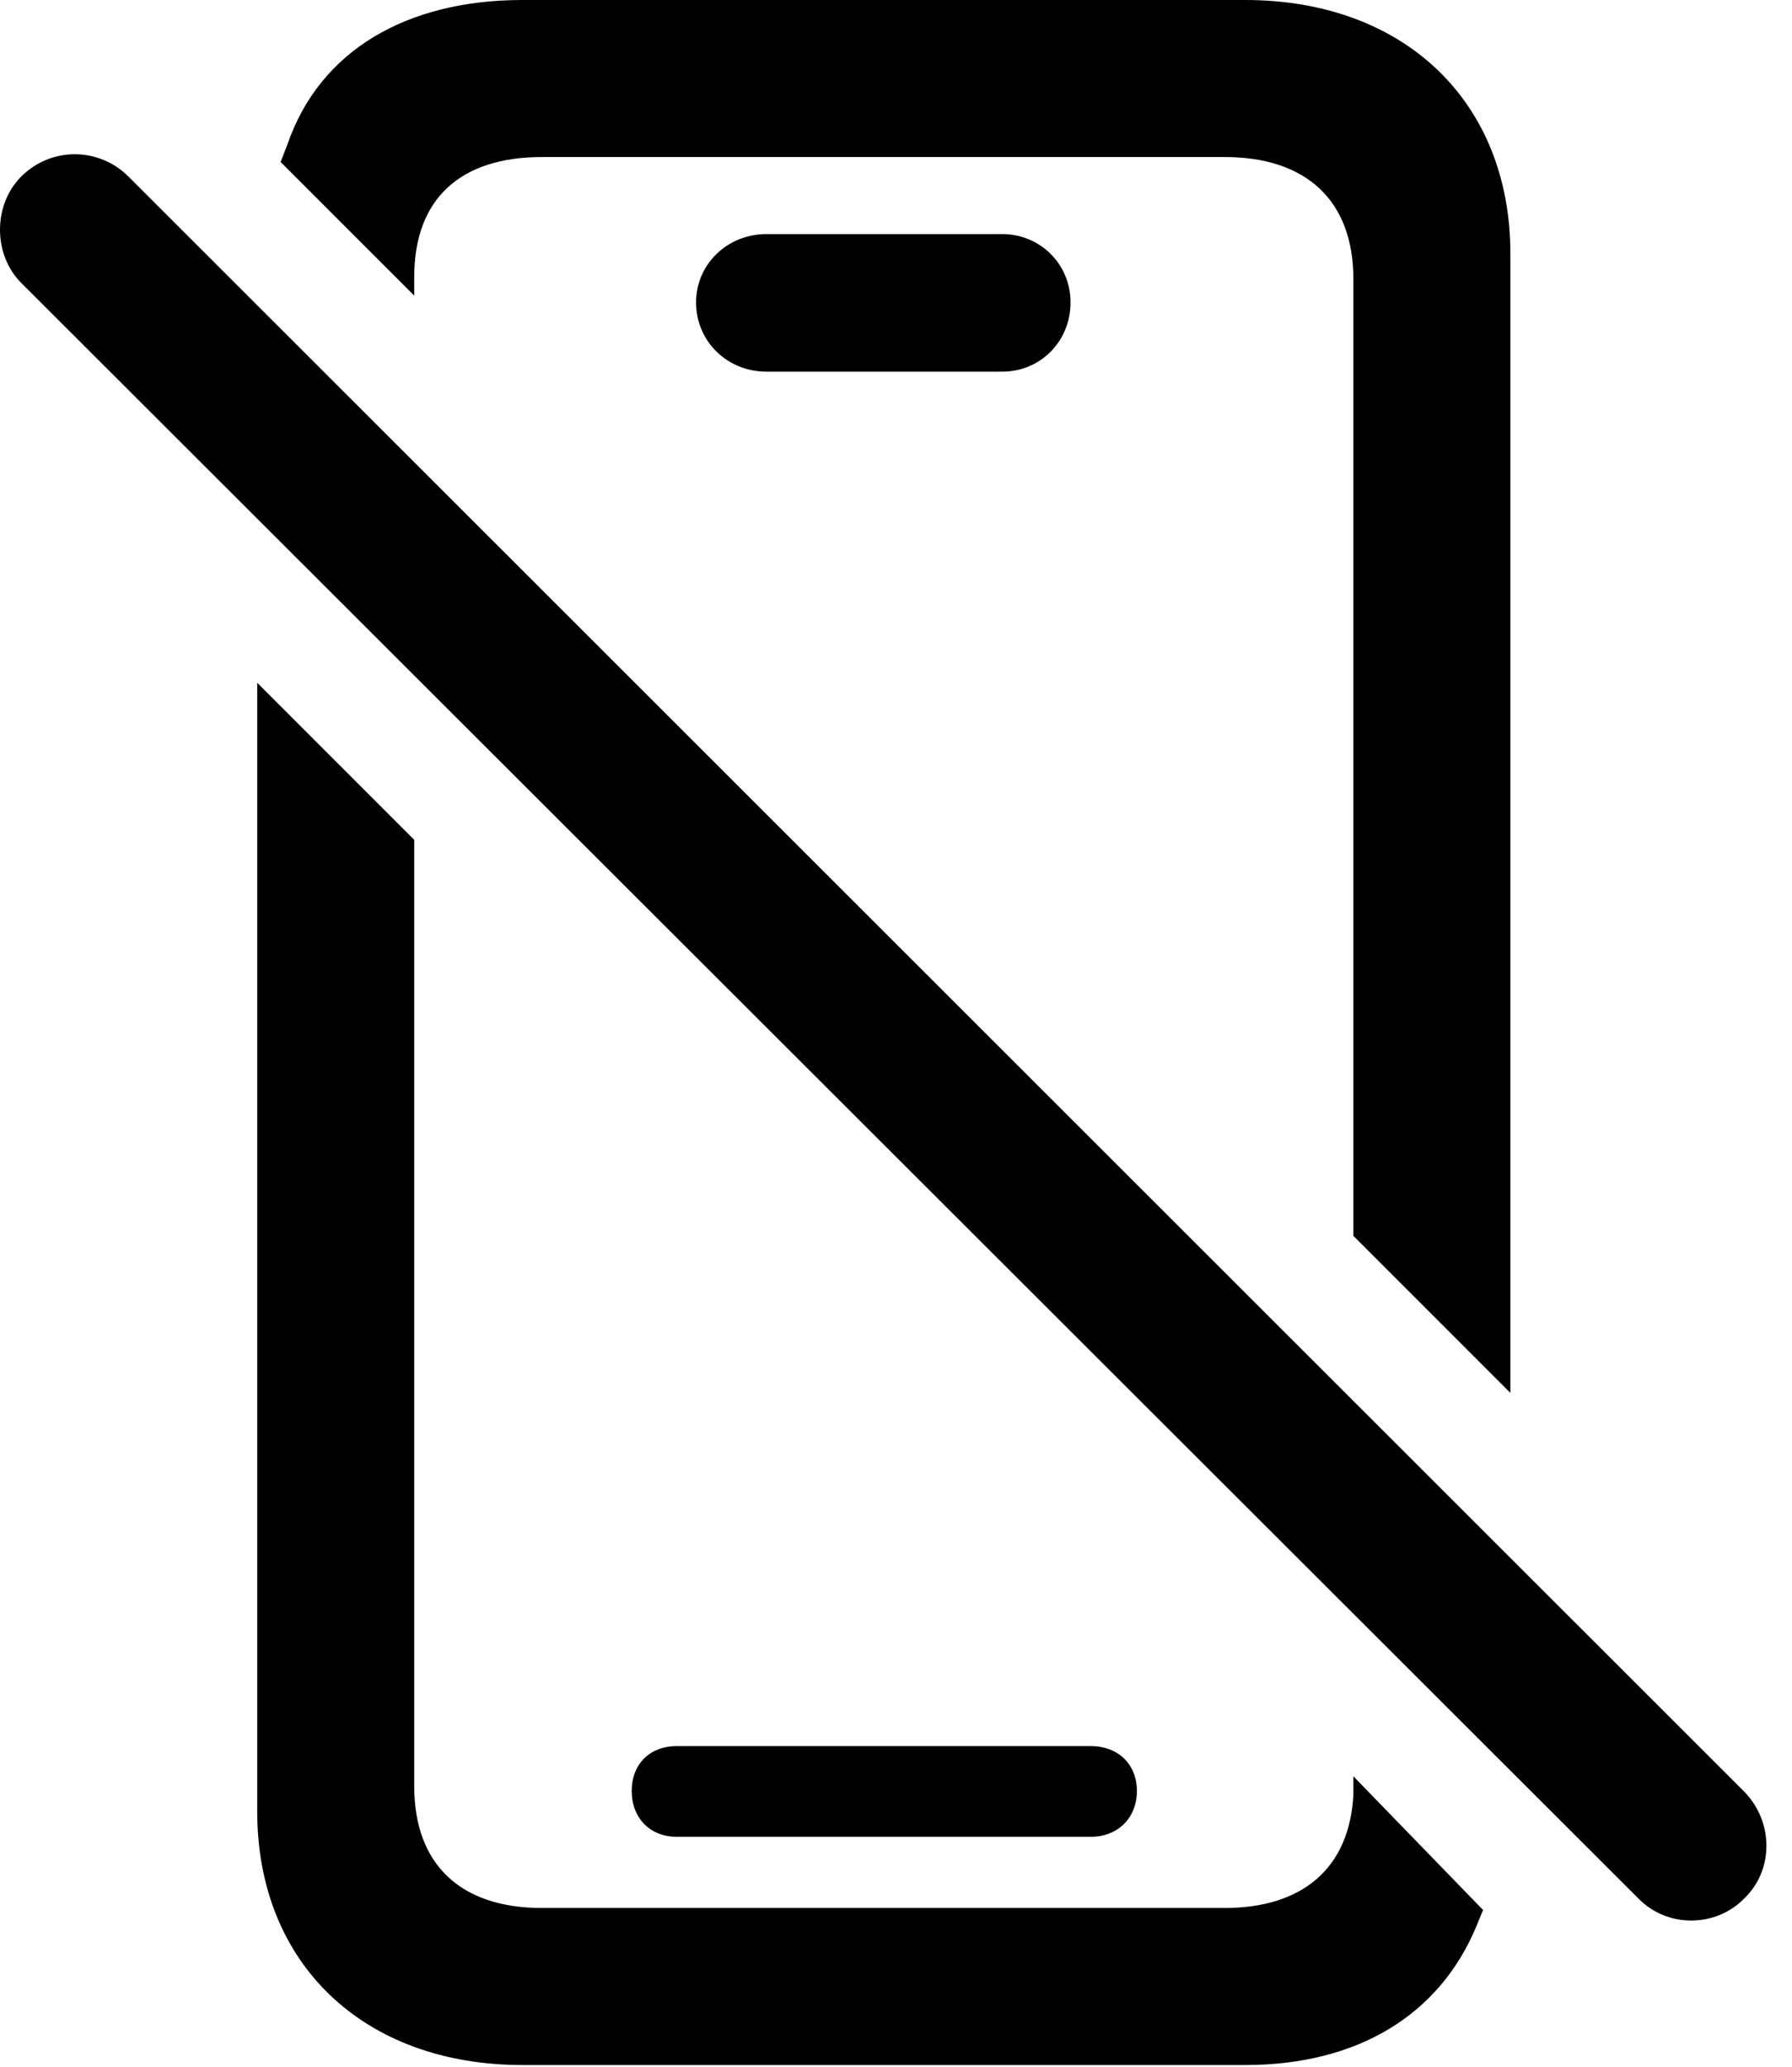 <svg version="1.1" xmlns="http://www.w3.org/2000/svg" xmlns:xlink="http://www.w3.org/1999/xlink" viewBox="0 0 25.122 28.971">
 <g>
  
  <path d="M18.973 17.322L21.174 19.523L21.174 3.555C21.174 1.422 19.684 0 17.456 0L7.325 0C5.698 0 4.481 0.711 4.03 2.023L3.934 2.27L5.807 4.143L5.807 3.883C5.807 2.789 6.45 2.201 7.598 2.201L17.169 2.201C18.317 2.201 18.973 2.816 18.973 3.91ZM10.743 5.209L14.051 5.209C14.585 5.209 15.008 4.785 15.008 4.238C15.008 3.705 14.585 3.281 14.051 3.281L10.743 3.281C10.196 3.281 9.758 3.705 9.758 4.238C9.758 4.785 10.196 5.209 10.743 5.209ZM7.325 28.943L17.456 28.943C19.028 28.943 20.176 28.246 20.696 27.002C20.723 26.934 20.764 26.838 20.791 26.77L18.973 24.896C18.973 24.992 18.973 25.074 18.973 25.156C18.919 26.182 18.262 26.742 17.169 26.742L7.598 26.742C6.45 26.742 5.807 26.127 5.807 25.033L5.807 11.771L3.606 9.57L3.606 25.389C3.606 27.521 5.096 28.943 7.325 28.943ZM9.485 25.744L15.295 25.744C15.665 25.744 15.938 25.484 15.938 25.102C15.938 24.719 15.665 24.473 15.295 24.473L9.485 24.473C9.116 24.473 8.856 24.719 8.856 25.102C8.856 25.484 9.116 25.744 9.485 25.744Z" style="fill:hsl(0 0 0/0.85)"></path>
  <path d="M22.965 26.605C23.375 27.029 24.059 27.016 24.456 26.605C24.866 26.209 24.866 25.539 24.456 25.115L1.801 2.475C1.391 2.064 0.721 2.051 0.297 2.475C-0.099 2.871-0.099 3.568 0.297 3.965Z" style="fill:hsl(0 0 0/0.85)"></path>
 </g>
</svg>